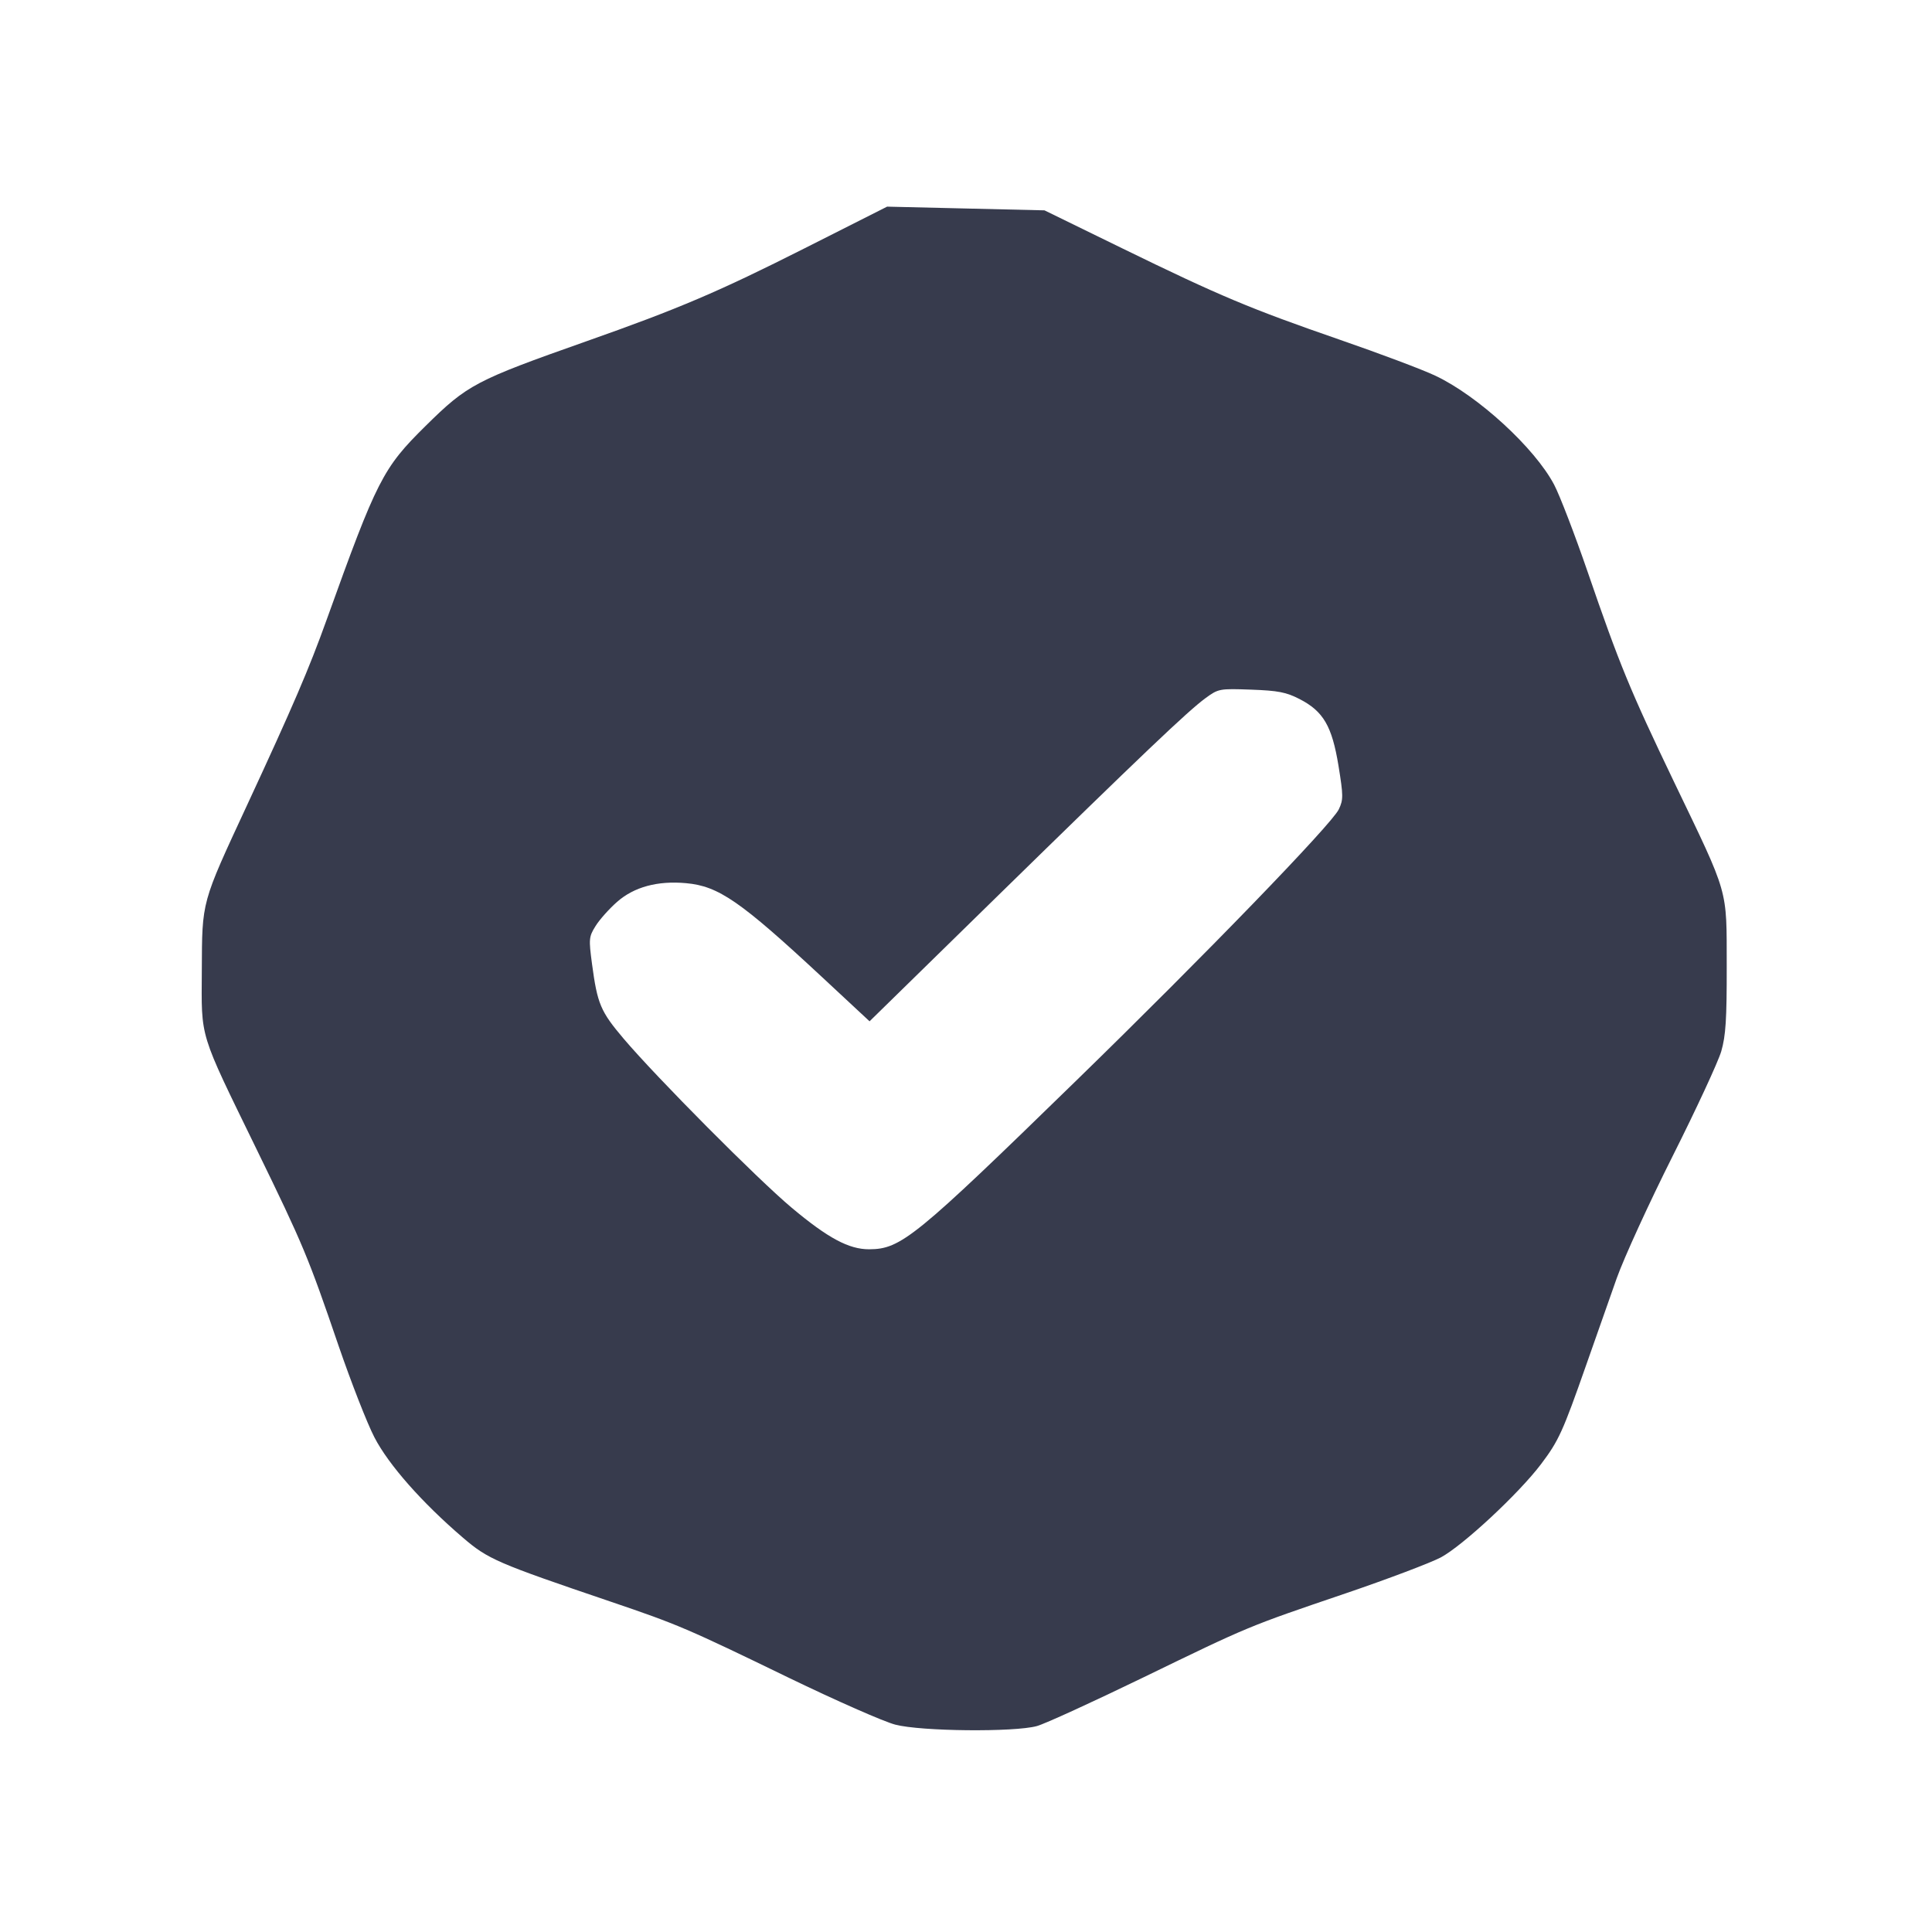 <svg width="24" height="24" viewBox="0 0 24 24" fill="none" xmlns="http://www.w3.org/2000/svg"><path d="M10.000 3.082 C 8.927 3.624,8.427 3.837,7.280 4.241 C 5.903 4.727,5.807 4.778,5.287 5.291 C 4.756 5.815,4.684 5.956,4.058 7.698 C 3.839 8.309,3.636 8.780,3.070 10.000 C 2.498 11.233,2.511 11.185,2.507 12.055 C 2.503 12.919,2.464 12.791,3.189 14.280 C 3.766 15.464,3.828 15.611,4.205 16.715 C 4.361 17.169,4.561 17.682,4.651 17.855 C 4.828 18.197,5.244 18.668,5.750 19.101 C 6.064 19.370,6.168 19.415,7.594 19.899 C 8.421 20.180,8.536 20.229,9.801 20.843 C 10.384 21.125,10.978 21.387,11.121 21.424 C 11.441 21.508,12.599 21.519,12.880 21.442 C 12.979 21.415,13.573 21.143,14.200 20.839 C 15.525 20.196,15.493 20.209,16.720 19.792 C 17.237 19.616,17.766 19.416,17.896 19.348 C 18.169 19.203,18.868 18.553,19.144 18.187 C 19.363 17.897,19.414 17.784,19.703 16.960 C 19.823 16.619,19.994 16.133,20.083 15.880 C 20.173 15.627,20.486 14.943,20.779 14.360 C 21.072 13.777,21.343 13.192,21.382 13.060 C 21.438 12.866,21.451 12.665,21.450 12.000 C 21.448 11.022,21.483 11.144,20.795 9.712 C 20.250 8.576,20.118 8.256,19.721 7.100 C 19.562 6.638,19.375 6.152,19.306 6.021 C 19.065 5.564,18.360 4.917,17.830 4.667 C 17.670 4.591,17.135 4.390,16.640 4.219 C 15.531 3.835,15.158 3.679,13.937 3.083 L 12.975 2.613 11.997 2.590 L 11.020 2.567 10.000 3.082 M16.142 8.683 C 16.440 8.836,16.546 9.019,16.627 9.511 C 16.688 9.886,16.688 9.934,16.631 10.054 C 16.542 10.240,14.967 11.868,13.368 13.425 C 11.365 15.377,11.192 15.517,10.798 15.519 C 10.546 15.520,10.286 15.381,9.836 15.004 C 9.414 14.651,8.158 13.387,7.748 12.904 C 7.459 12.563,7.421 12.472,7.354 11.973 C 7.313 11.665,7.315 11.637,7.398 11.504 C 7.446 11.426,7.566 11.291,7.666 11.203 C 7.877 11.018,8.167 10.939,8.522 10.971 C 8.926 11.007,9.197 11.194,10.211 12.137 L 10.802 12.687 12.351 11.171 C 14.198 9.364,14.757 8.832,14.976 8.672 C 15.136 8.555,15.149 8.553,15.542 8.567 C 15.877 8.579,15.978 8.599,16.142 8.683 " fill="#373B4D" stroke="none" fill-rule="evenodd"></path></svg>